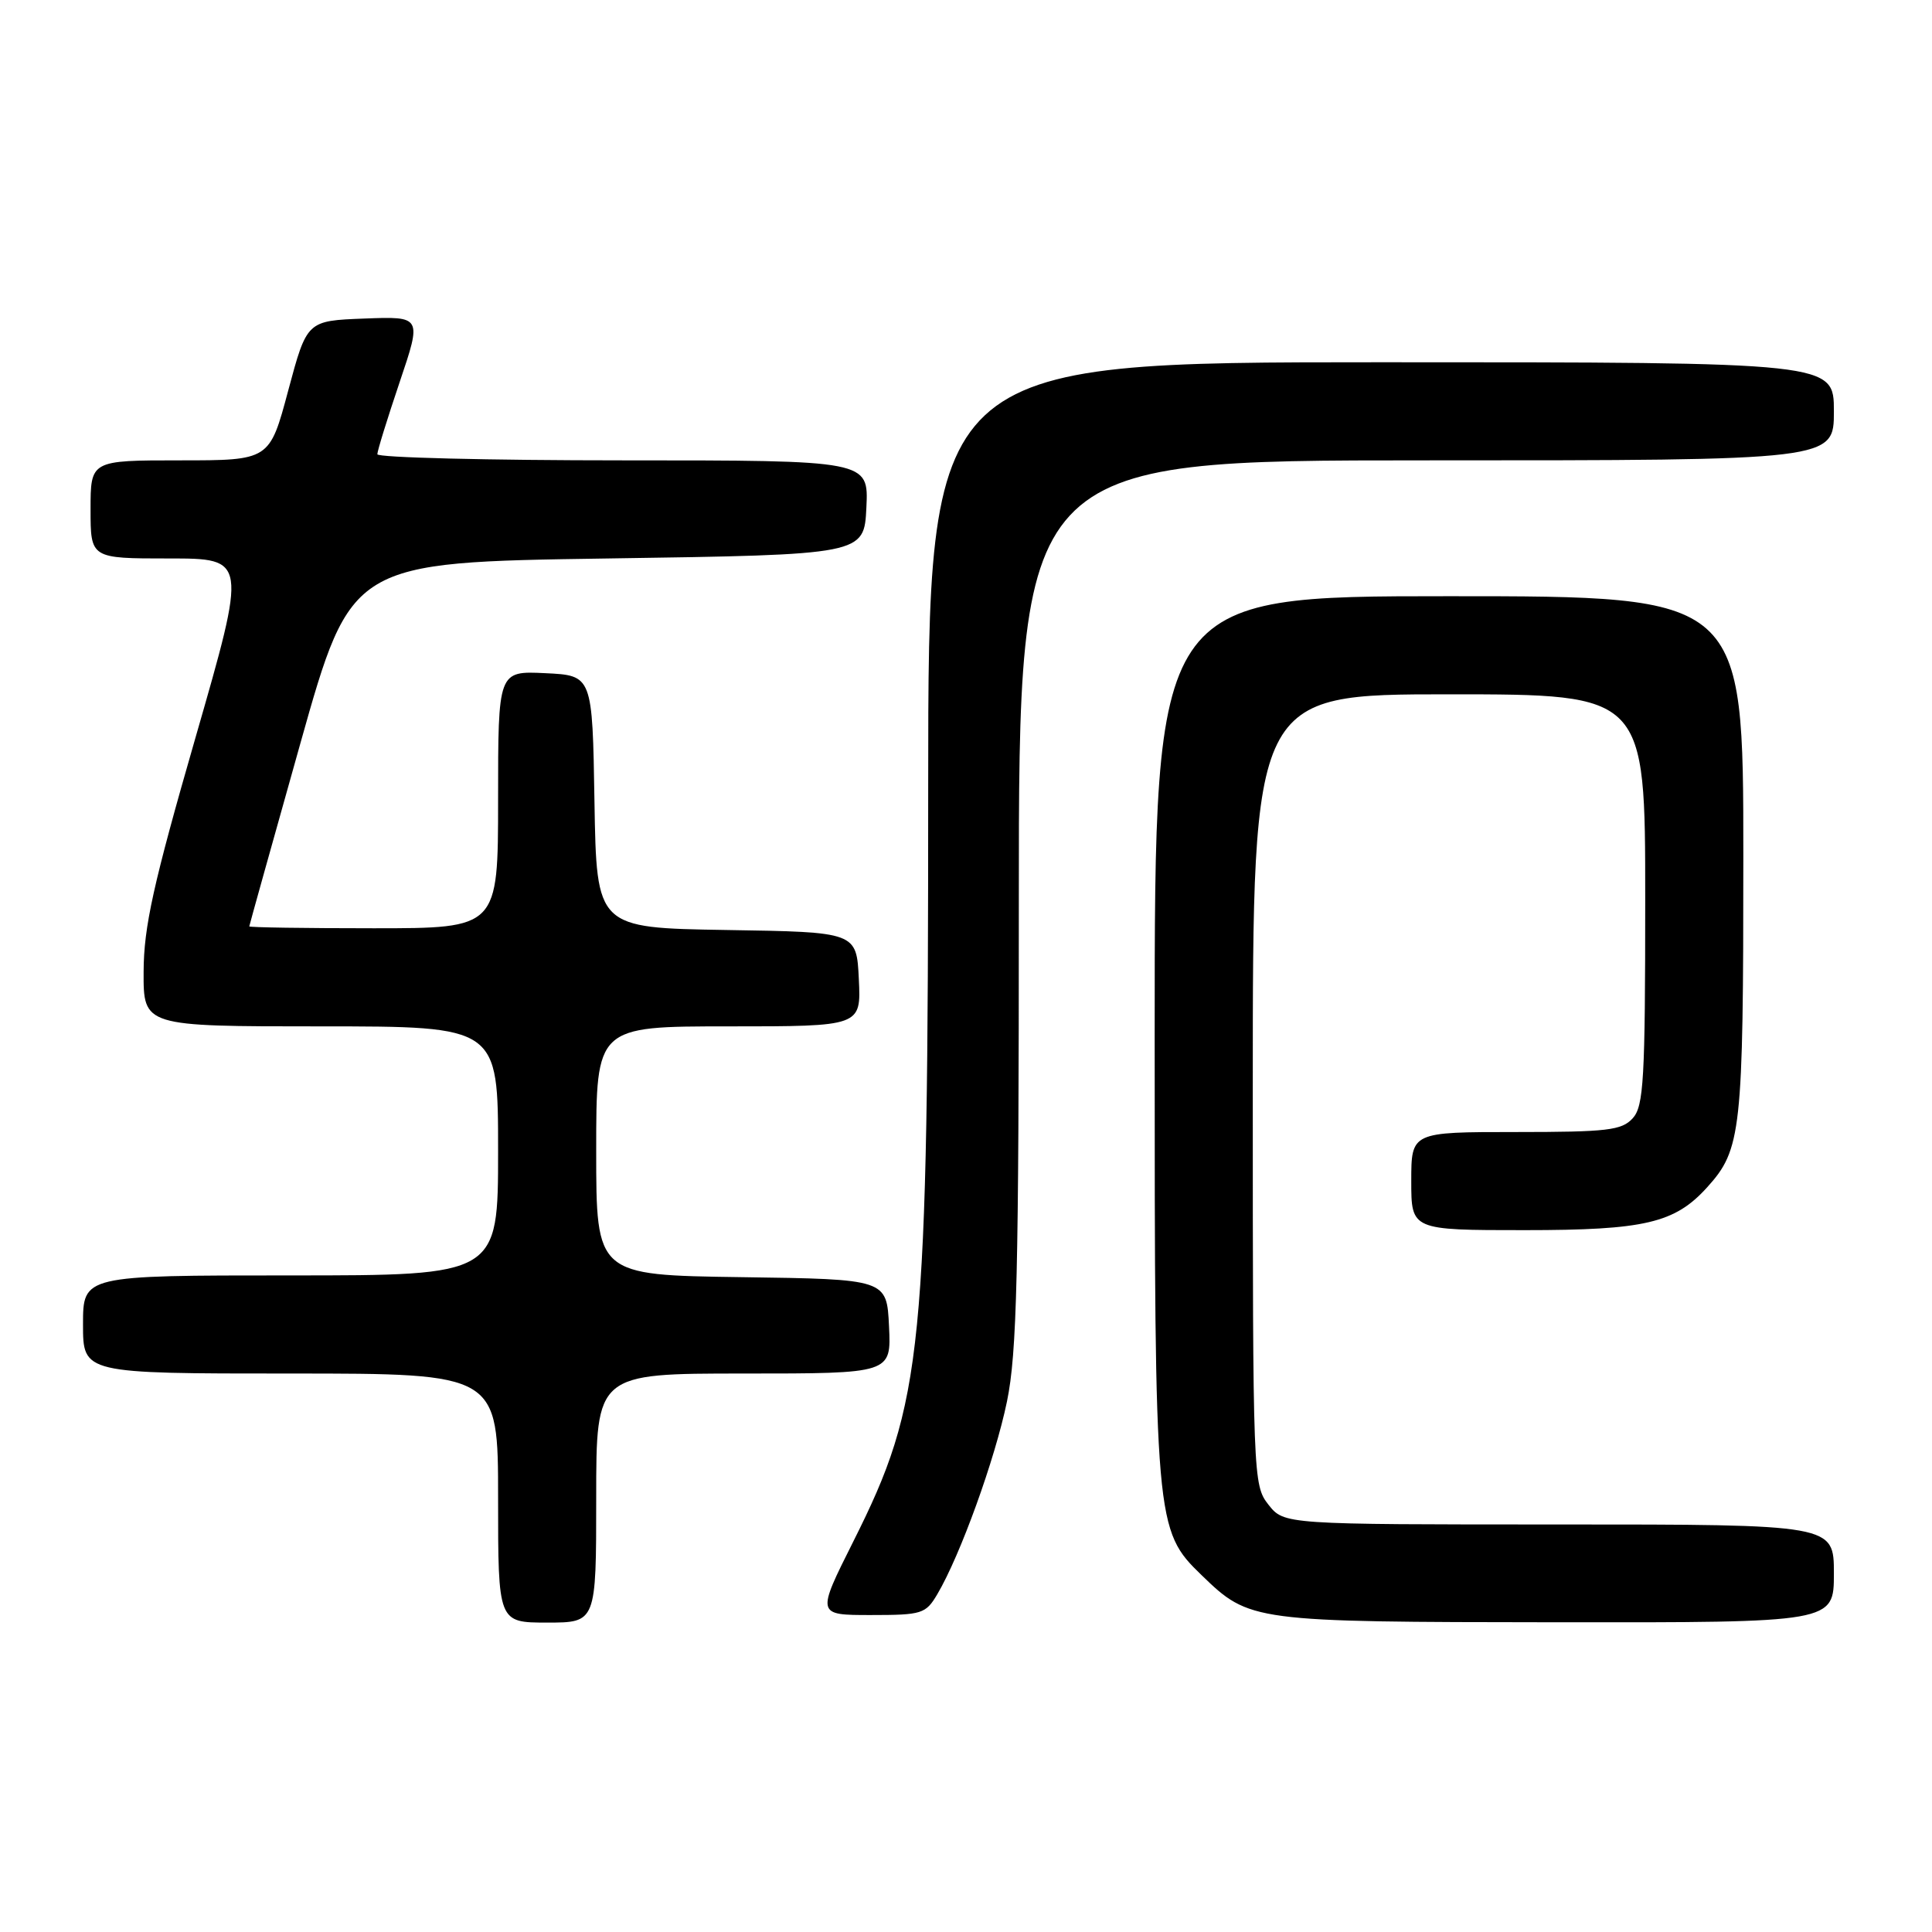 <?xml version="1.0" encoding="UTF-8" standalone="no"?>
<!DOCTYPE svg PUBLIC "-//W3C//DTD SVG 1.1//EN" "http://www.w3.org/Graphics/SVG/1.1/DTD/svg11.dtd" >
<svg xmlns="http://www.w3.org/2000/svg" xmlns:xlink="http://www.w3.org/1999/xlink" version="1.1" viewBox="0 0 256 256">
 <g >
 <path fill="currentColor"
d=" M 79.00 198.50 C 79.00 182.00 79.00 182.00 98.55 182.00 C 118.10 182.00 118.10 182.00 117.80 175.75 C 117.50 169.50 117.50 169.50 98.25 169.23 C 79.00 168.96 79.00 168.96 79.00 152.48 C 79.00 136.00 79.00 136.00 96.55 136.00 C 114.10 136.00 114.10 136.00 113.80 129.75 C 113.50 123.50 113.50 123.50 96.27 123.23 C 79.05 122.95 79.05 122.95 78.77 106.23 C 78.50 89.50 78.50 89.50 72.25 89.20 C 66.00 88.90 66.00 88.90 66.00 105.95 C 66.00 123.00 66.00 123.00 49.50 123.00 C 40.42 123.00 33.01 122.89 33.03 122.75 C 33.04 122.61 36.09 111.70 39.80 98.50 C 46.55 74.50 46.55 74.50 80.53 74.00 C 114.50 73.50 114.50 73.50 114.80 67.25 C 115.10 61.00 115.10 61.00 82.55 61.00 C 64.65 61.00 50.00 60.63 50.00 60.19 C 50.00 59.74 51.33 55.45 52.95 50.65 C 55.90 41.92 55.90 41.92 48.28 42.21 C 40.67 42.50 40.67 42.50 38.19 51.75 C 35.72 61.00 35.72 61.00 23.86 61.00 C 12.00 61.00 12.00 61.00 12.00 67.50 C 12.00 74.00 12.00 74.00 22.37 74.00 C 32.74 74.00 32.74 74.00 25.90 97.75 C 20.30 117.17 19.05 122.82 19.03 128.75 C 19.00 136.00 19.00 136.00 42.50 136.00 C 66.00 136.00 66.00 136.00 66.00 152.50 C 66.00 169.00 66.00 169.00 38.50 169.00 C 11.00 169.00 11.00 169.00 11.00 175.50 C 11.00 182.00 11.00 182.00 38.50 182.00 C 66.00 182.00 66.00 182.00 66.00 198.50 C 66.00 215.00 66.00 215.00 72.50 215.00 C 79.00 215.00 79.00 215.00 79.00 198.50 Z  M 243.00 208.50 C 243.00 202.00 243.00 202.00 206.57 202.00 C 170.15 202.00 170.15 202.00 168.07 199.37 C 166.04 196.78 166.00 195.83 166.00 144.37 C 166.00 92.00 166.00 92.00 192.00 92.00 C 218.00 92.00 218.00 92.00 218.00 119.17 C 218.00 143.05 217.80 146.56 216.35 148.17 C 214.89 149.78 212.99 150.00 200.85 150.00 C 187.00 150.00 187.00 150.00 187.00 156.50 C 187.00 163.00 187.00 163.00 202.04 163.00 C 217.94 163.00 221.92 162.07 226.21 157.32 C 230.74 152.32 231.00 149.91 231.00 113.53 C 231.00 79.00 231.00 79.00 192.00 79.00 C 153.00 79.00 153.00 79.00 153.00 137.32 C 153.00 201.97 153.07 202.77 159.22 208.72 C 165.59 214.88 165.86 214.92 206.25 214.96 C 243.00 215.00 243.00 215.00 243.00 208.50 Z  M 124.20 211.24 C 127.25 206.08 131.85 193.34 133.43 185.70 C 134.75 179.28 135.00 168.89 135.00 119.54 C 135.00 61.00 135.00 61.00 189.00 61.00 C 243.00 61.00 243.00 61.00 243.00 54.50 C 243.00 48.00 243.00 48.00 183.00 48.00 C 123.00 48.00 123.00 48.00 122.99 104.25 C 122.98 179.37 122.34 185.77 113.07 204.25 C 108.18 214.00 108.18 214.00 115.38 214.00 C 122.17 214.00 122.66 213.85 124.20 211.24 Z "/>
</g>
</svg>